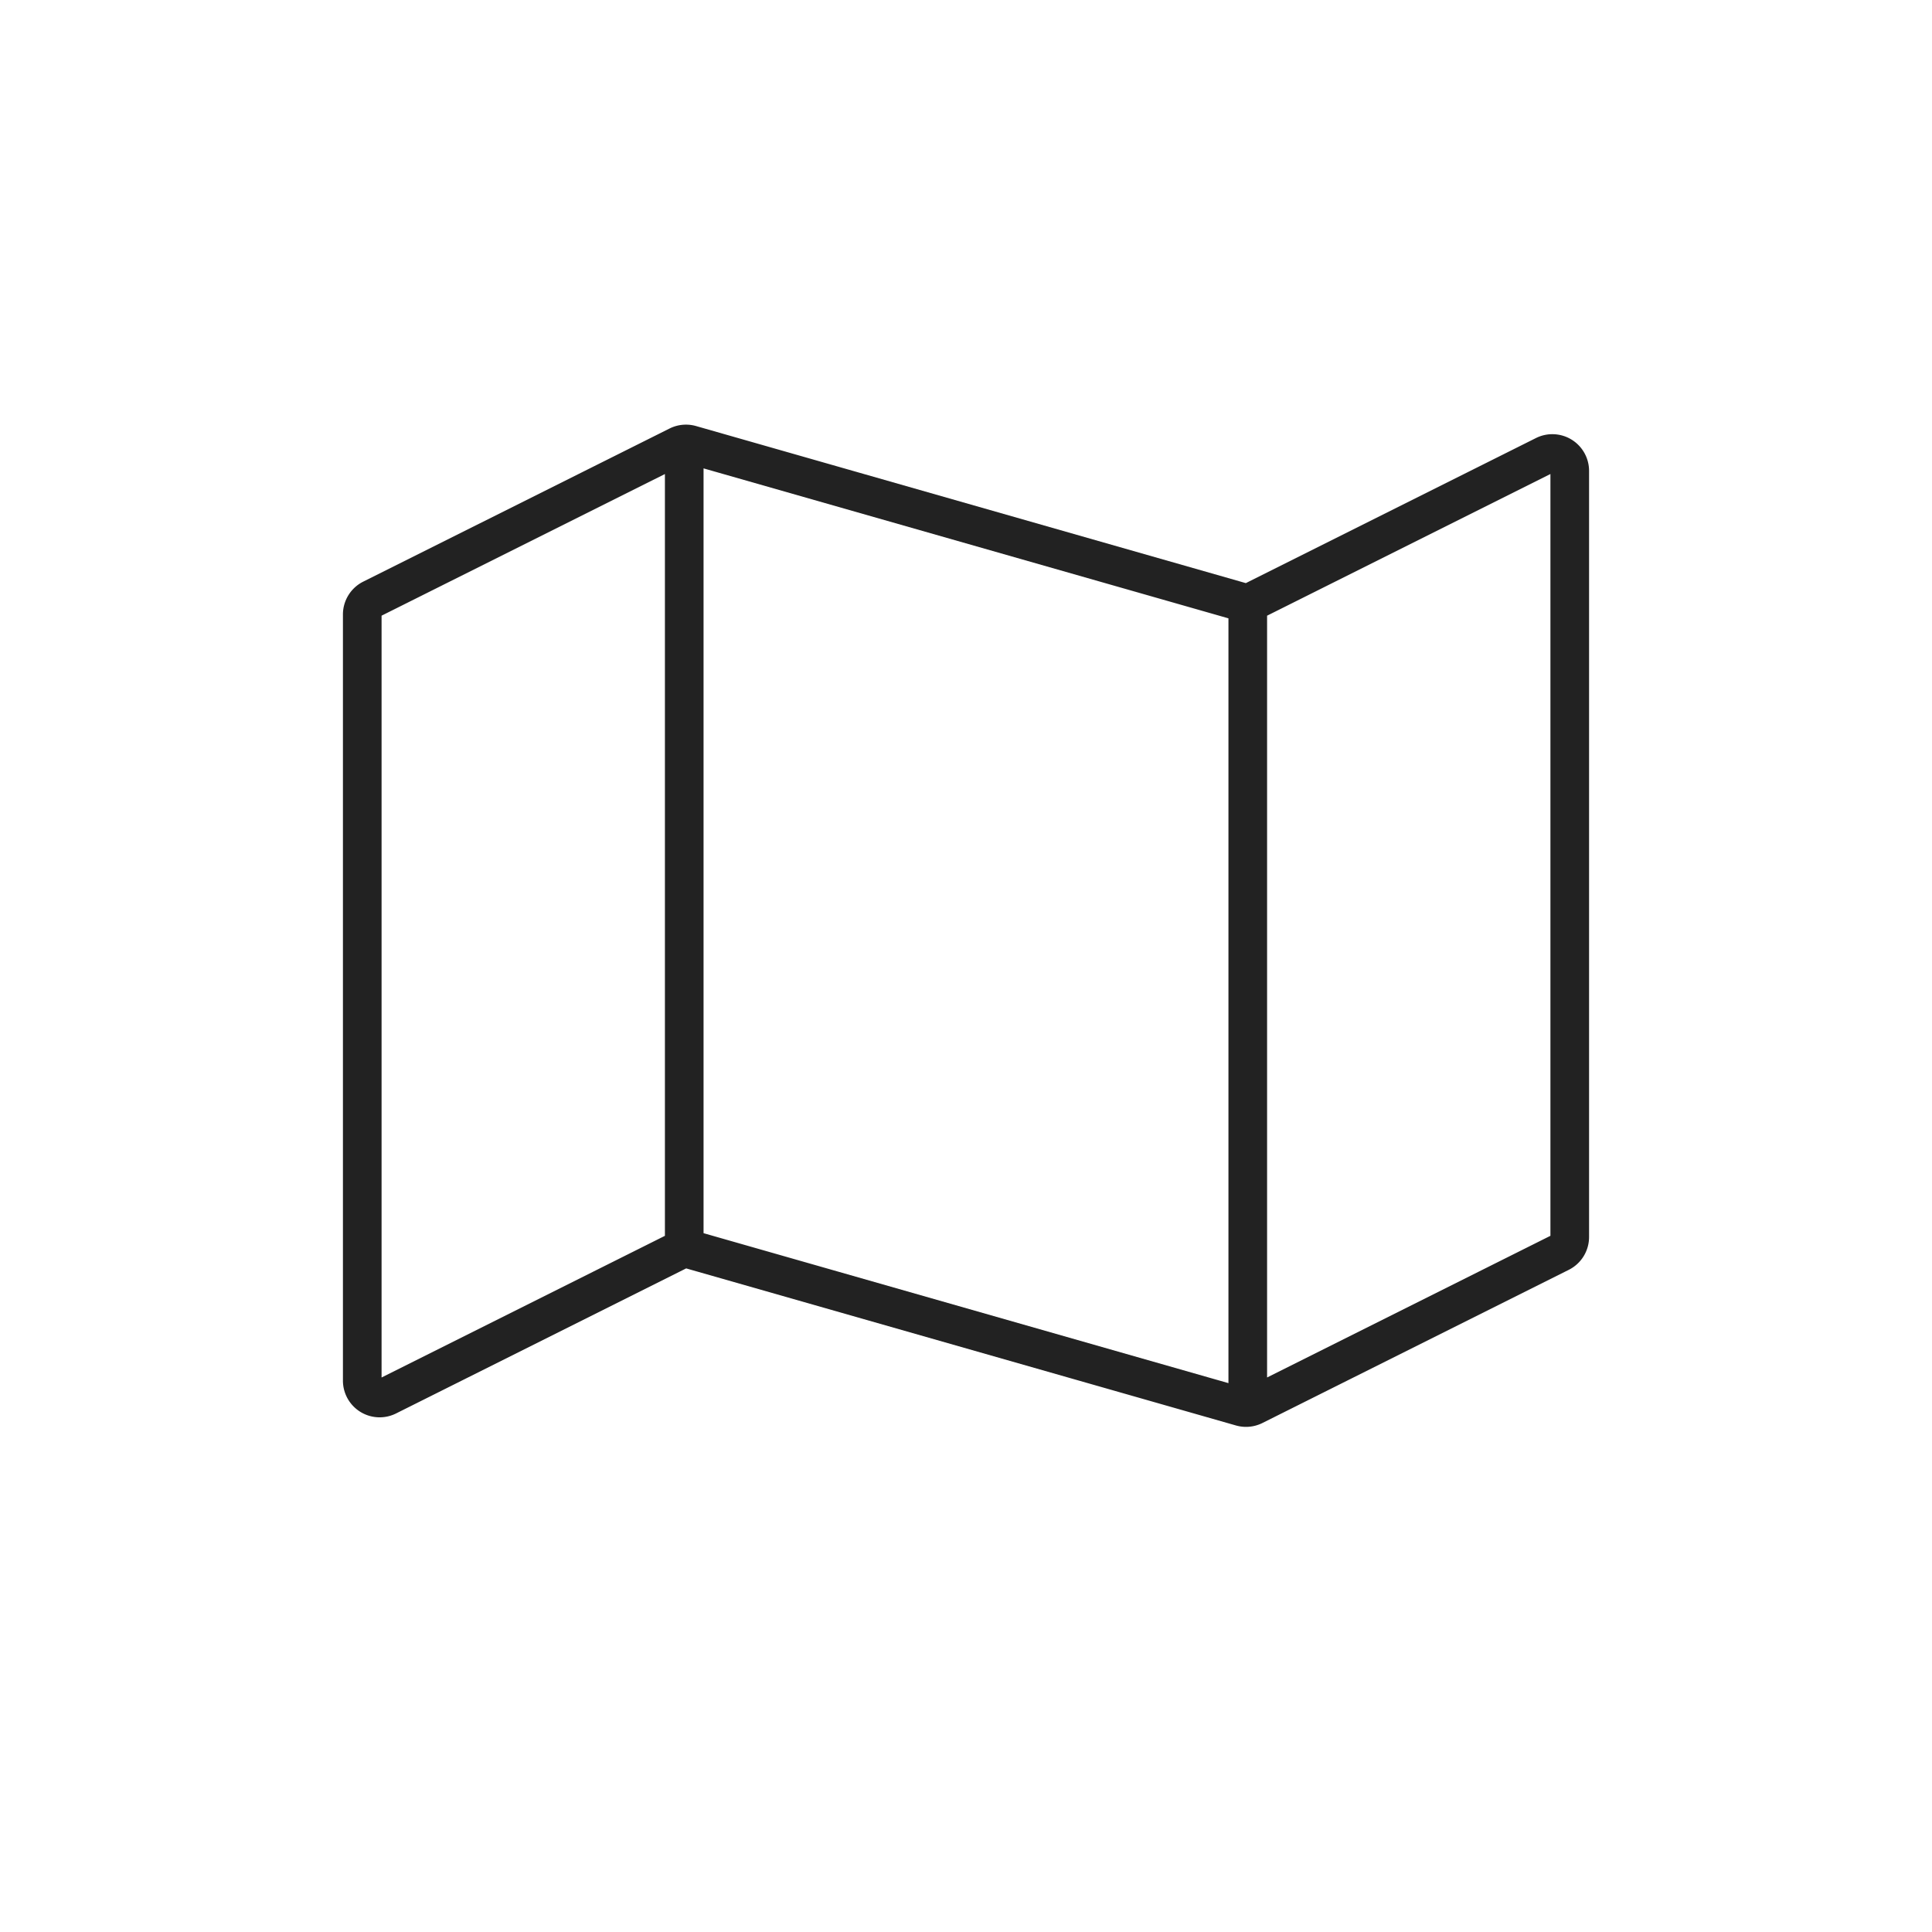 <svg xmlns="http://www.w3.org/2000/svg" width="50" height="50" fill="none" viewBox="0 0 50 50">
  <path stroke="#222" d="M40.625 32.014V12.186a.45.45 0 0 0-.651-.402l-7.526 3.763a.45.45 0 0 1-.325.03l-14.246-4.07a.45.45 0 0 0-.325.03L9.624 15.5a.45.45 0 0 0-.249.403V35.73a.45.45 0 0 0 .651.403l7.526-3.763a.45.45 0 0 1 .325-.03l14.246 4.07a.45.45 0 0 0 .325-.03l7.928-3.964a.45.45 0 0 0 .249-.402Zm-8.333 4.444V15.625M17.708 32.292V11.458"/>
</svg>
